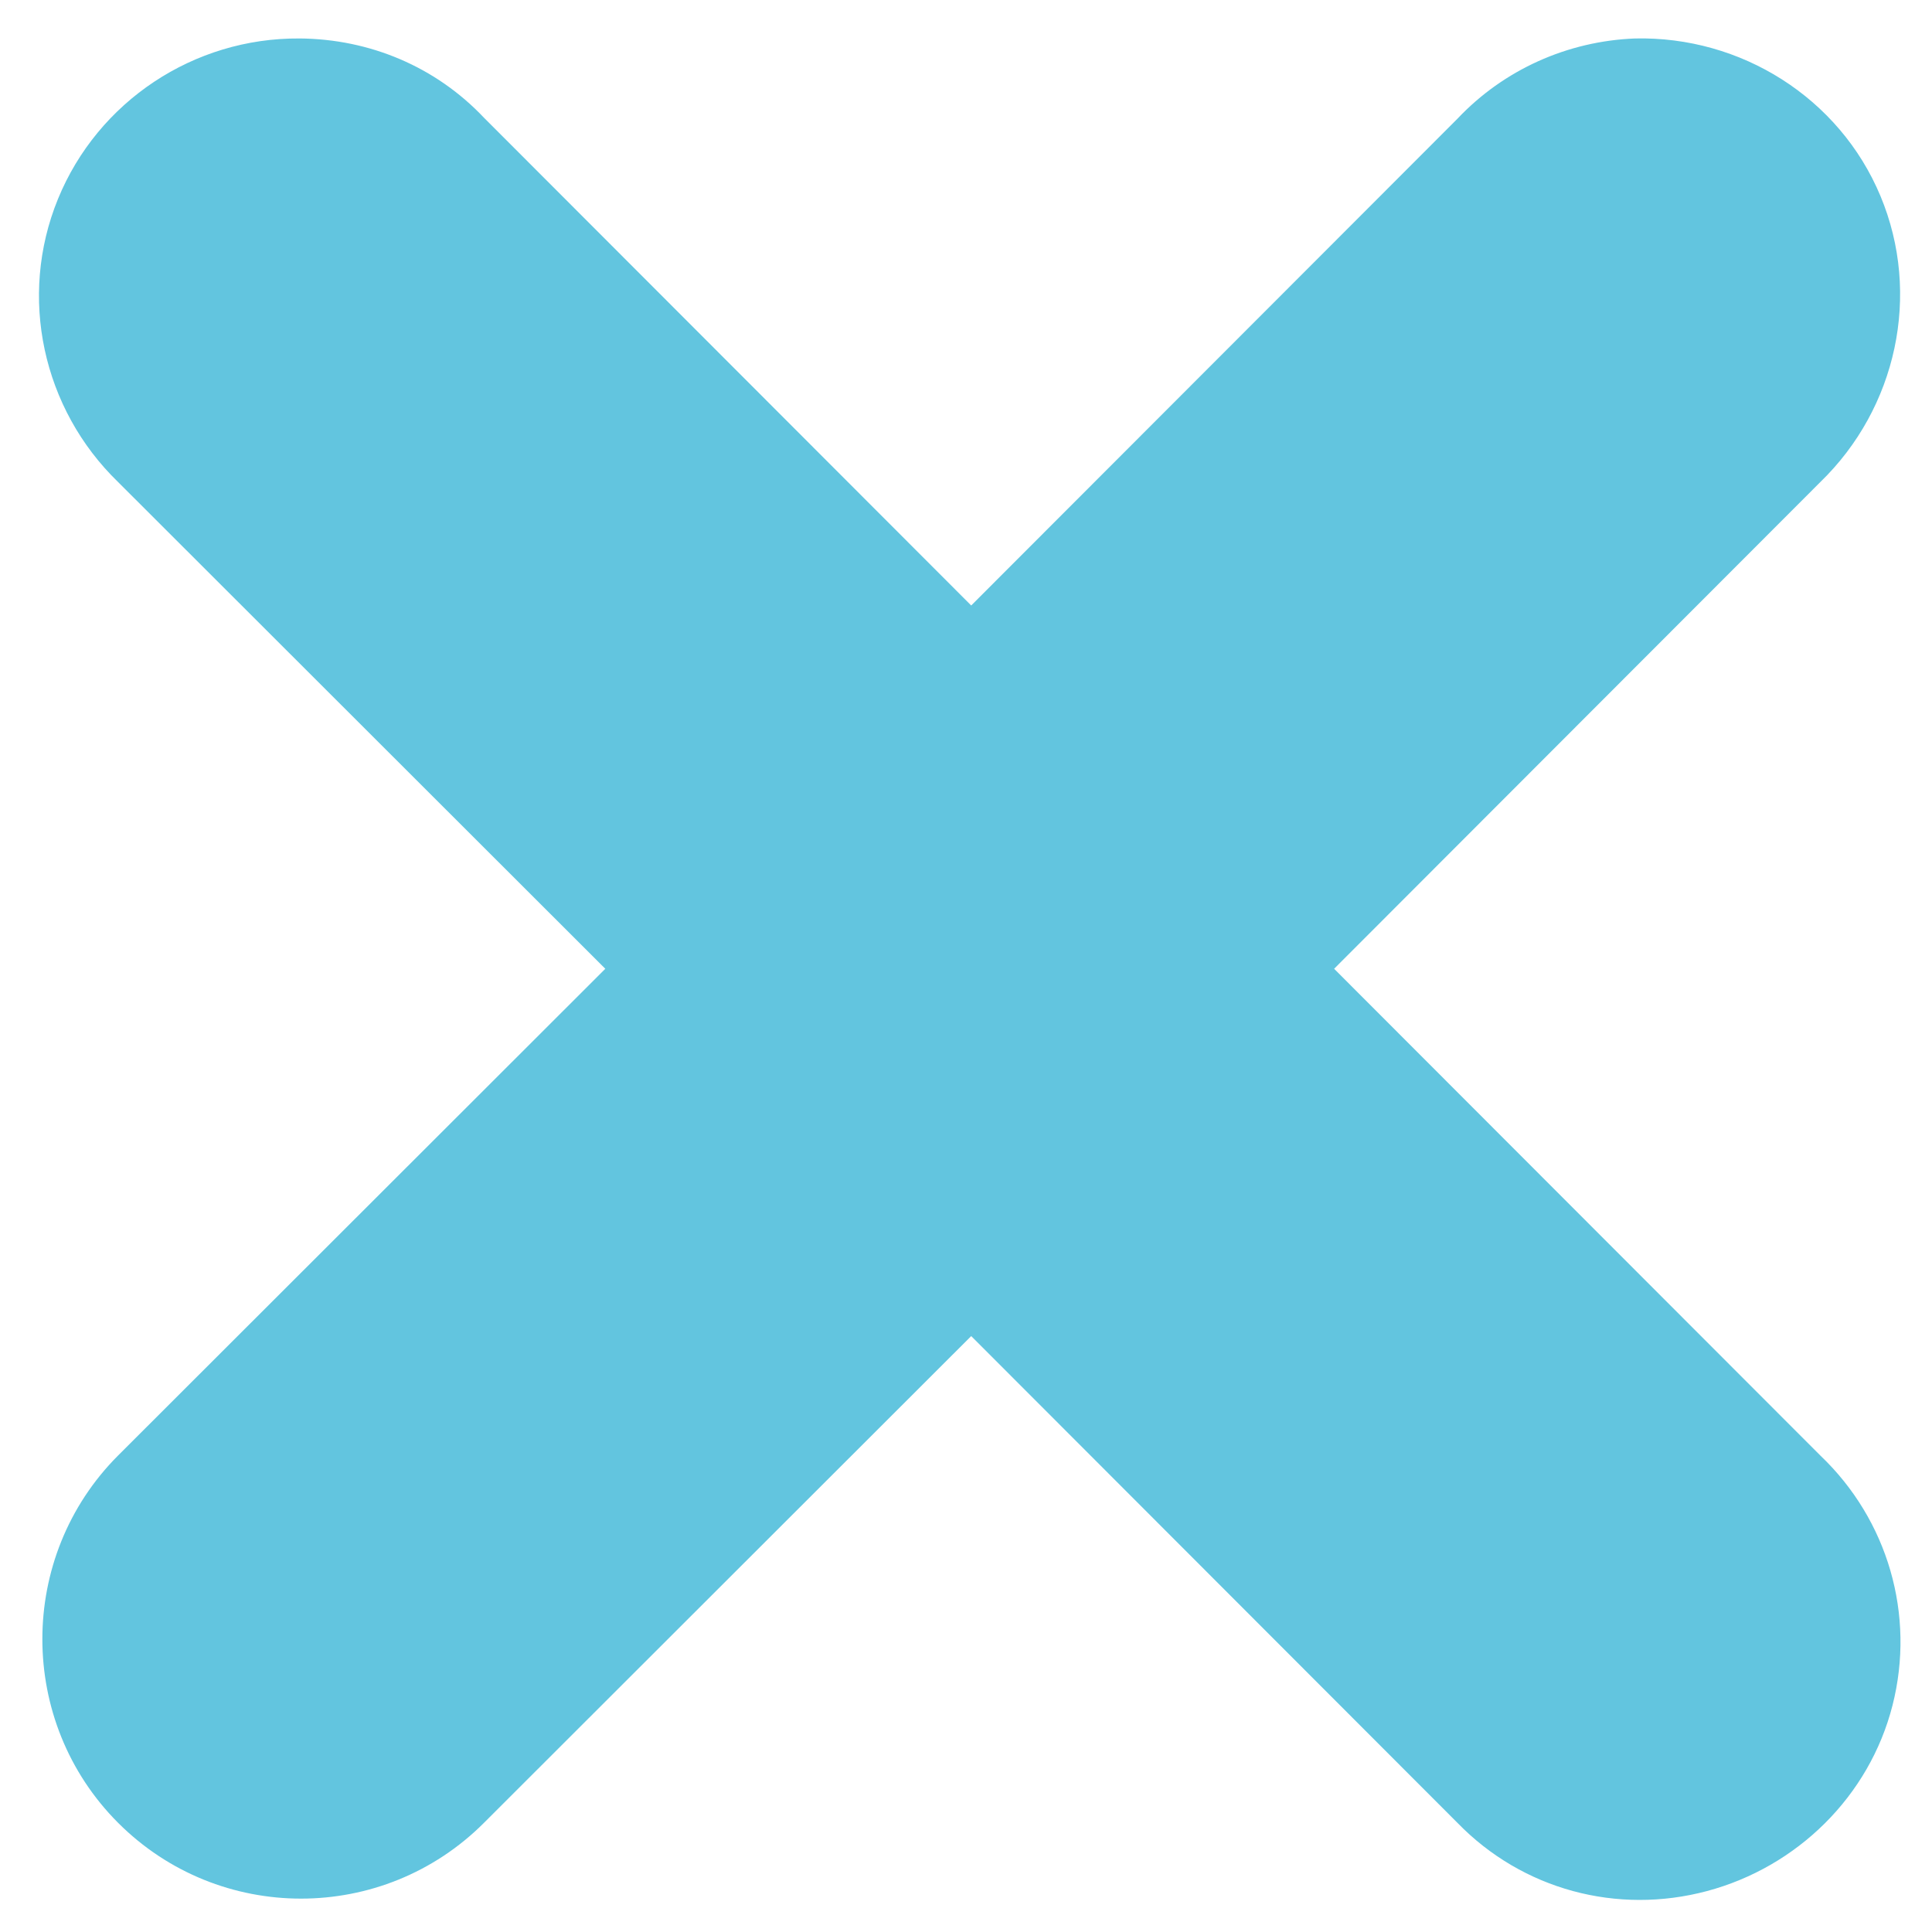 <?xml version="1.0" encoding="UTF-8" standalone="no"?>
<svg
   xmlns:dc="http://purl.org/dc/elements/1.1/"
   xmlns:cc="http://creativecommons.org/ns#"
   xmlns:rdf="http://www.w3.org/1999/02/22-rdf-syntax-ns#"
   xmlns:svg="http://www.w3.org/2000/svg"
   xmlns="http://www.w3.org/2000/svg"
   xmlns:sodipodi="http://sodipodi.sourceforge.net/DTD/sodipodi-0.dtd"
   xmlns:inkscape="http://www.inkscape.org/namespaces/inkscape"
   width="128"
   height="128"
   version="1.1"
   id="svg4"
   sodipodi:docname="cancel.svg"
   inkscape:version="1.0.1 (3bc2e813f5, 2020-09-07, custom)">
  <defs
     id="defs8" />
  <sodipodi:namedview
     pagecolor="#ffffff"
     bordercolor="#666666"
     borderopacity="1"
     objecttolerance="10"
     gridtolerance="10"
     guidetolerance="10"
     inkscape:pageopacity="0"
     inkscape:pageshadow="2"
     inkscape:window-width="928"
     inkscape:window-height="1022"
     id="namedview6"
     showgrid="false"
     inkscape:zoom="3.0899093"
     inkscape:cx="53.823162"
     inkscape:cy="40.431518"
     inkscape:window-x="2884"
     inkscape:window-y="38"
     inkscape:window-maximized="0"
     inkscape:current-layer="svg4" />
  <path
     d="M 19.845,2.549 C 12.85,2.495 6.486,6.709 3.839,13.187 c -2.647,6.478 -1.019,13.902 3.985,18.75 L 40.103,64.184 7.824,96.431 c -6.69,6.697 -6.69,17.638 0,24.335 6.689,6.697 17.553,6.697 24.242,0 L 64.345,88.519 96.558,120.766 c 4.305,4.433 10.582,6.112 16.538,4.521 5.966,-1.594 10.752,-6.274 12.287,-12.3 1.529,-6 -0.31,-12.298 -4.782,-16.556 L 88.389,64.184 120.601,31.937 c 5.052,-4.891 6.709,-12.428 3.985,-18.949 -2.724,-6.521 -9.256,-10.604 -16.272,-10.439 -4.464,0.176 -8.688,2.068 -11.756,5.319 L 64.345,40.115 32.066,7.801 c -3.197,-3.381 -7.57,-5.218 -12.221,-5.253 z"
     fill="#62c5df"
     id="path2"
     style="stroke-width:2.803" />
</svg>
